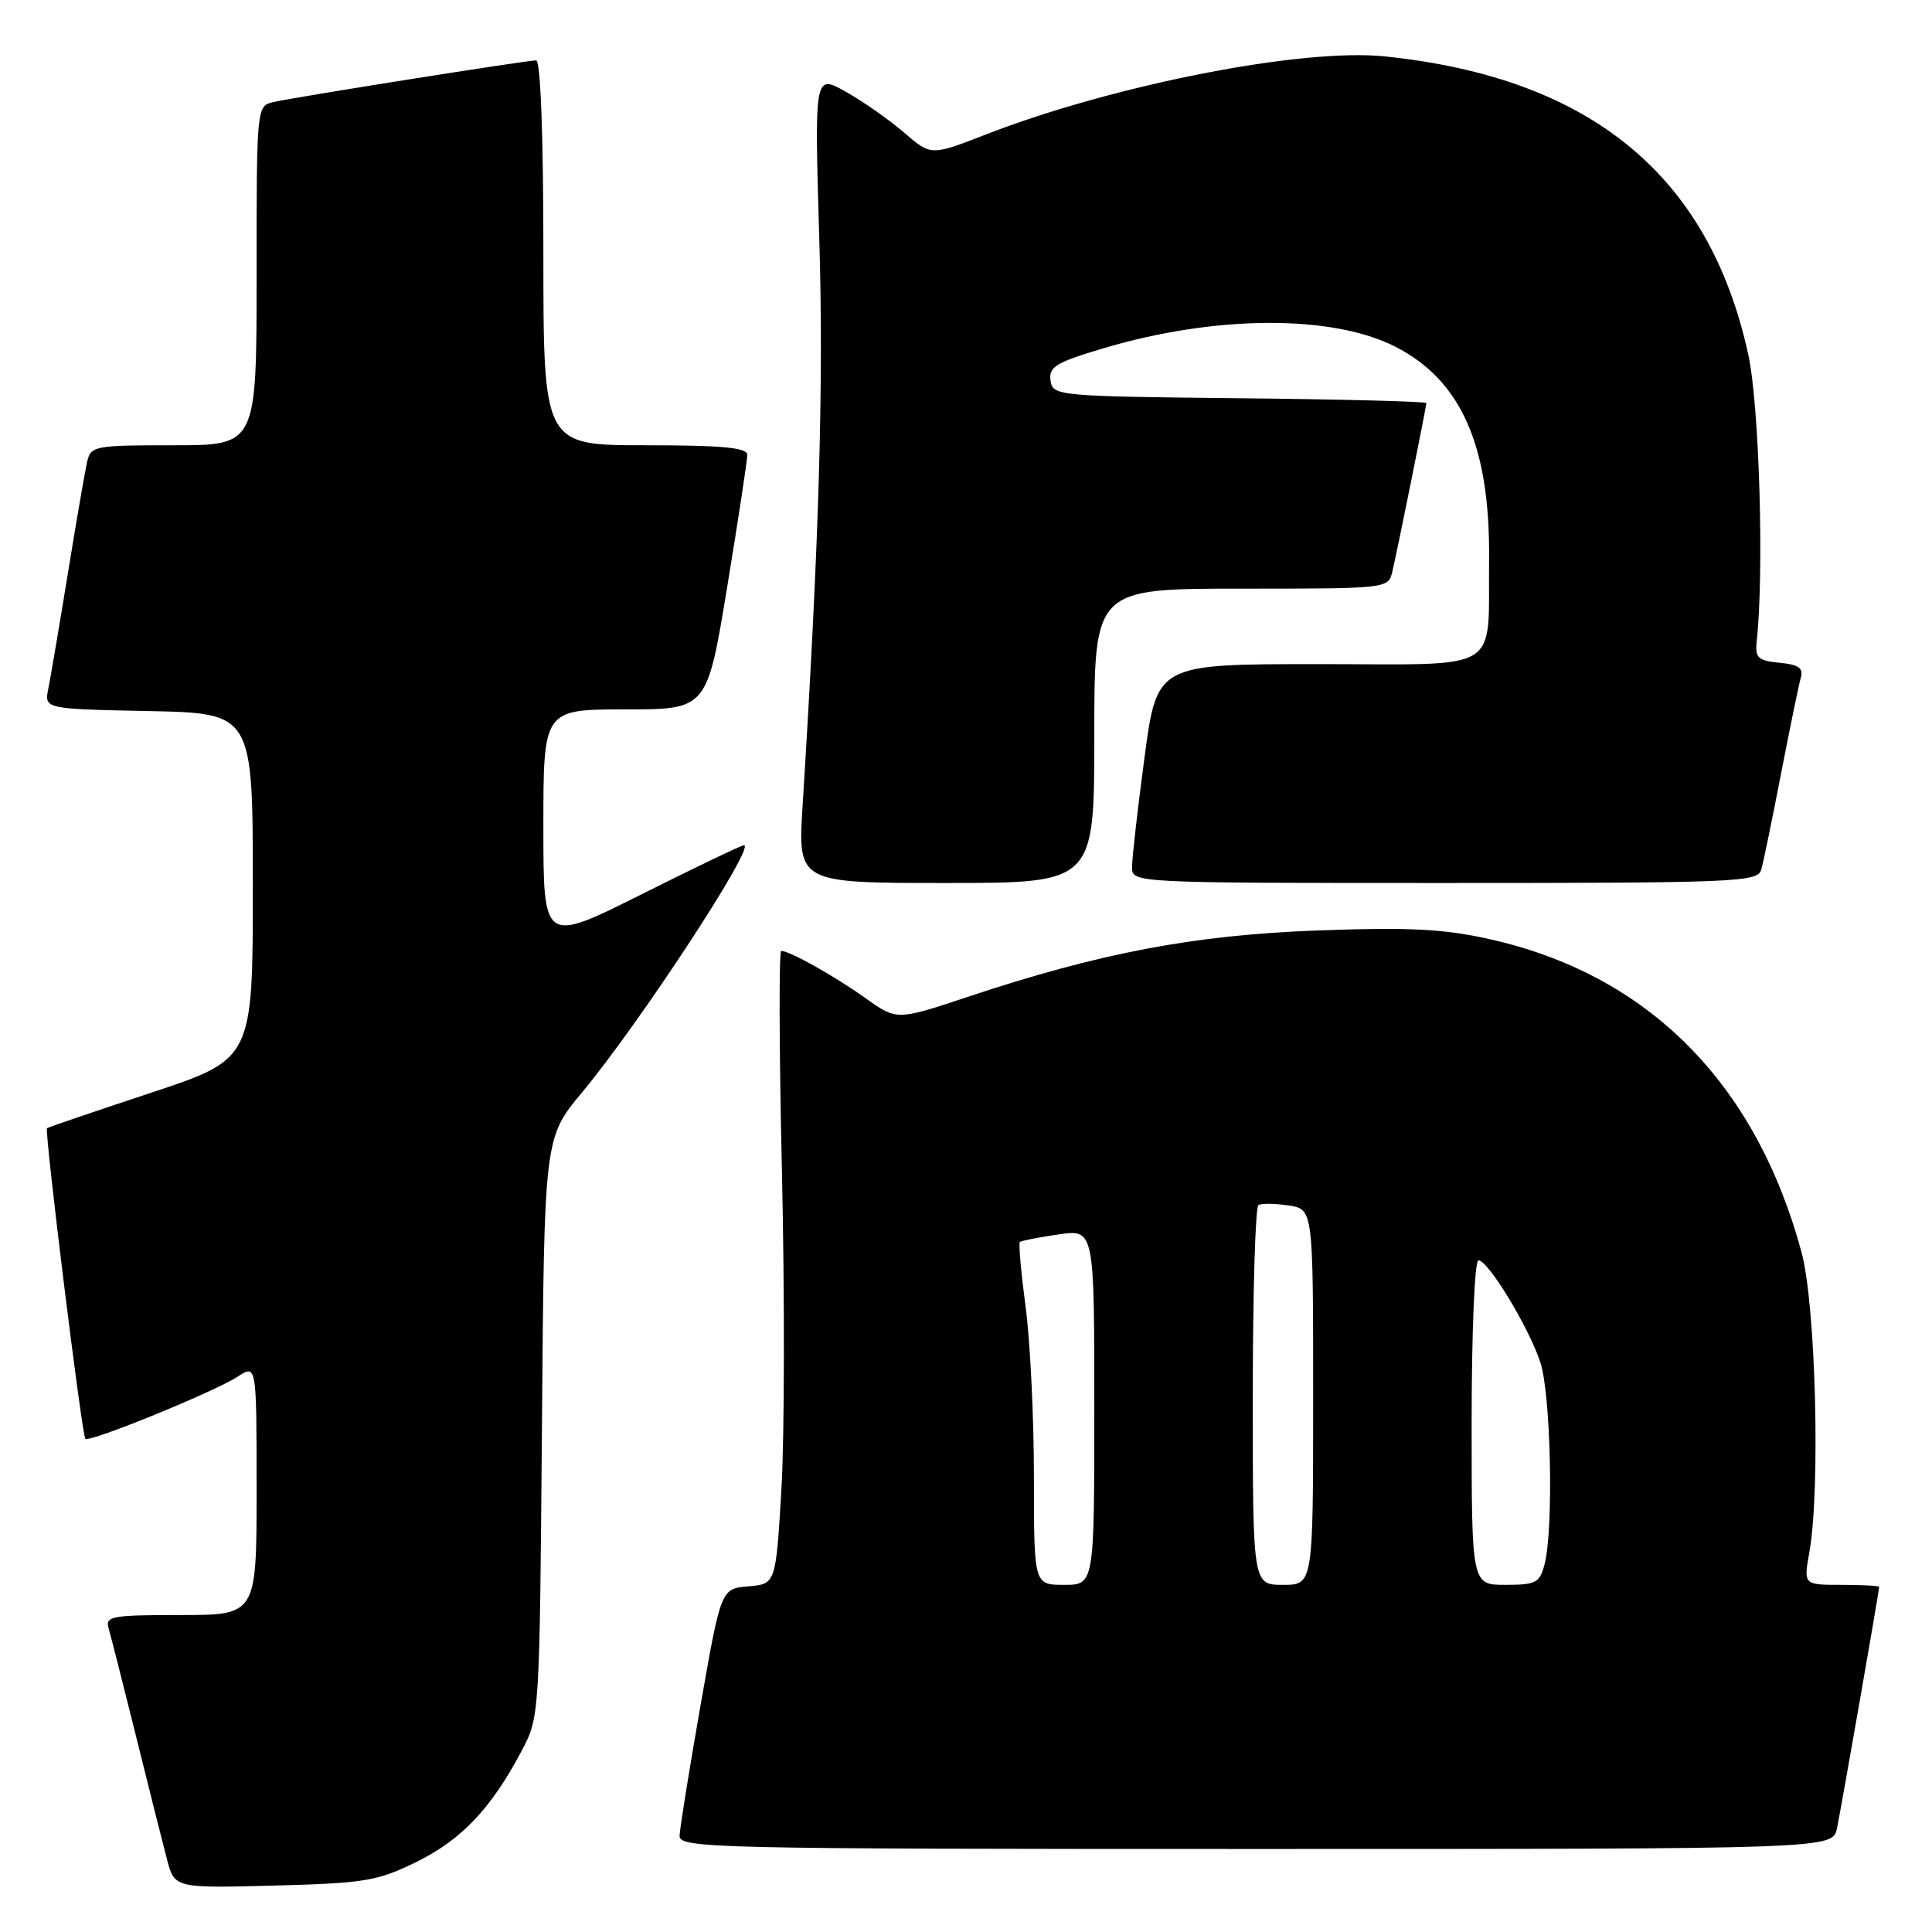 <?xml version="1.0" encoding="UTF-8" standalone="no"?>
<!DOCTYPE svg PUBLIC "-//W3C//DTD SVG 1.1//EN" "http://www.w3.org/Graphics/SVG/1.1/DTD/svg11.dtd" >
<svg xmlns="http://www.w3.org/2000/svg" xmlns:xlink="http://www.w3.org/1999/xlink" version="1.1" viewBox="0 0 256 256">
 <g >
 <path fill="currentColor"
d=" M 55.21 246.70 C 61.16 243.77 65.07 239.65 69.12 232.00 C 71.49 227.52 71.50 227.35 71.81 189.14 C 72.11 150.78 72.11 150.78 77.10 144.78 C 84.71 135.65 100.20 112.00 98.58 112.00 C 98.25 112.00 92.13 114.93 84.99 118.51 C 72.00 125.01 72.00 125.01 72.00 109.51 C 72.00 94.00 72.00 94.00 82.85 94.00 C 93.69 94.00 93.69 94.00 96.36 77.75 C 97.83 68.81 99.03 60.94 99.02 60.25 C 99.00 59.31 95.62 59.00 85.50 59.00 C 72.00 59.00 72.00 59.00 72.00 33.50 C 72.00 17.94 71.63 8.00 71.04 8.00 C 69.77 8.00 39.11 12.86 36.25 13.52 C 34.00 14.04 34.00 14.04 34.00 36.52 C 34.00 59.00 34.00 59.00 23.02 59.00 C 12.45 59.00 12.02 59.08 11.53 61.25 C 11.25 62.49 10.11 69.12 8.99 76.00 C 7.87 82.88 6.71 89.72 6.41 91.22 C 5.85 93.94 5.85 93.94 19.68 94.22 C 33.50 94.50 33.50 94.50 33.50 117.42 C 33.50 140.33 33.50 140.33 20.00 144.80 C 12.57 147.26 6.38 149.37 6.23 149.49 C 5.86 149.79 10.85 190.18 11.31 190.65 C 11.84 191.18 28.48 184.39 31.50 182.41 C 34.00 180.77 34.00 180.77 34.00 197.38 C 34.00 214.00 34.00 214.00 23.93 214.00 C 14.81 214.00 13.91 214.16 14.39 215.75 C 14.67 216.71 16.30 223.12 18.01 230.00 C 19.71 236.88 21.56 244.23 22.12 246.35 C 23.13 250.19 23.13 250.19 36.31 249.85 C 48.36 249.53 50.00 249.26 55.21 246.70 Z  M 243.41 242.25 C 243.98 239.51 249.00 210.80 249.00 210.28 C 249.00 210.12 246.74 210.00 243.99 210.00 C 238.98 210.00 238.98 210.00 239.74 205.75 C 241.23 197.45 240.60 172.97 238.73 166.00 C 232.67 143.48 218.36 129.11 197.33 124.43 C 191.27 123.08 186.69 122.85 174.62 123.29 C 158.23 123.89 145.73 126.26 128.17 132.11 C 118.83 135.22 118.83 135.22 114.67 132.25 C 110.54 129.31 104.64 126.00 103.52 126.00 C 103.20 126.00 103.24 139.16 103.61 155.25 C 103.98 171.34 103.95 190.21 103.55 197.20 C 102.80 209.89 102.80 209.89 99.17 210.20 C 95.54 210.50 95.54 210.50 92.82 226.00 C 91.32 234.53 90.08 242.29 90.05 243.25 C 90.00 244.90 94.29 245.00 166.42 245.00 C 242.84 245.00 242.84 245.00 243.41 242.25 Z  M 145.00 97.50 C 145.00 78.00 145.00 78.00 164.48 78.00 C 183.86 78.00 183.96 77.99 184.49 75.75 C 185.19 72.77 189.00 53.88 189.00 53.41 C 189.00 53.20 177.86 52.91 164.25 52.77 C 140.01 52.51 139.49 52.46 139.20 50.41 C 138.94 48.61 139.92 48.02 146.28 46.13 C 161.05 41.74 176.51 41.67 184.89 45.94 C 193.63 50.40 197.46 59.09 197.31 74.13 C 197.15 89.40 199.44 88.00 174.58 88.00 C 153.30 88.00 153.30 88.00 151.65 100.39 C 150.74 107.20 150.00 113.72 150.00 114.89 C 150.00 117.00 150.00 117.00 191.43 117.00 C 230.03 117.00 232.90 116.88 233.37 115.25 C 233.65 114.29 234.83 108.55 236.00 102.50 C 237.17 96.45 238.35 90.74 238.61 89.82 C 238.98 88.52 238.34 88.06 235.80 87.82 C 232.94 87.54 232.54 87.16 232.77 85.00 C 233.77 75.82 233.12 53.72 231.66 47.00 C 226.47 23.19 210.71 10.27 183.45 7.47 C 172.54 6.35 147.58 11.24 130.66 17.81 C 123.36 20.65 123.36 20.65 119.80 17.57 C 117.84 15.88 114.37 13.45 112.08 12.16 C 107.91 9.82 107.91 9.82 108.56 31.66 C 109.15 51.15 108.54 71.65 106.35 106.75 C 105.71 117.00 105.71 117.00 125.35 117.00 C 145.00 117.00 145.00 117.00 145.00 97.50 Z  M 137.00 195.66 C 137.00 187.77 136.50 177.62 135.89 173.10 C 135.29 168.58 134.95 164.74 135.14 164.57 C 135.34 164.40 137.64 163.95 140.25 163.57 C 145.00 162.88 145.00 162.88 145.00 186.44 C 145.00 210.00 145.00 210.00 141.00 210.00 C 137.00 210.00 137.00 210.00 137.00 195.66 Z  M 166.00 185.06 C 166.00 171.34 166.34 159.92 166.75 159.68 C 167.16 159.44 168.96 159.46 170.75 159.73 C 174.00 160.23 174.00 160.23 174.00 185.11 C 174.00 210.00 174.00 210.00 170.00 210.00 C 166.00 210.00 166.00 210.00 166.00 185.06 Z  M 195.00 188.50 C 195.00 176.50 195.40 167.00 195.90 167.00 C 197.19 167.00 202.54 175.81 204.10 180.50 C 205.50 184.74 205.88 202.53 204.67 207.25 C 204.03 209.74 203.53 210.00 199.48 210.00 C 195.00 210.00 195.00 210.00 195.00 188.50 Z "/>
</g>
</svg>